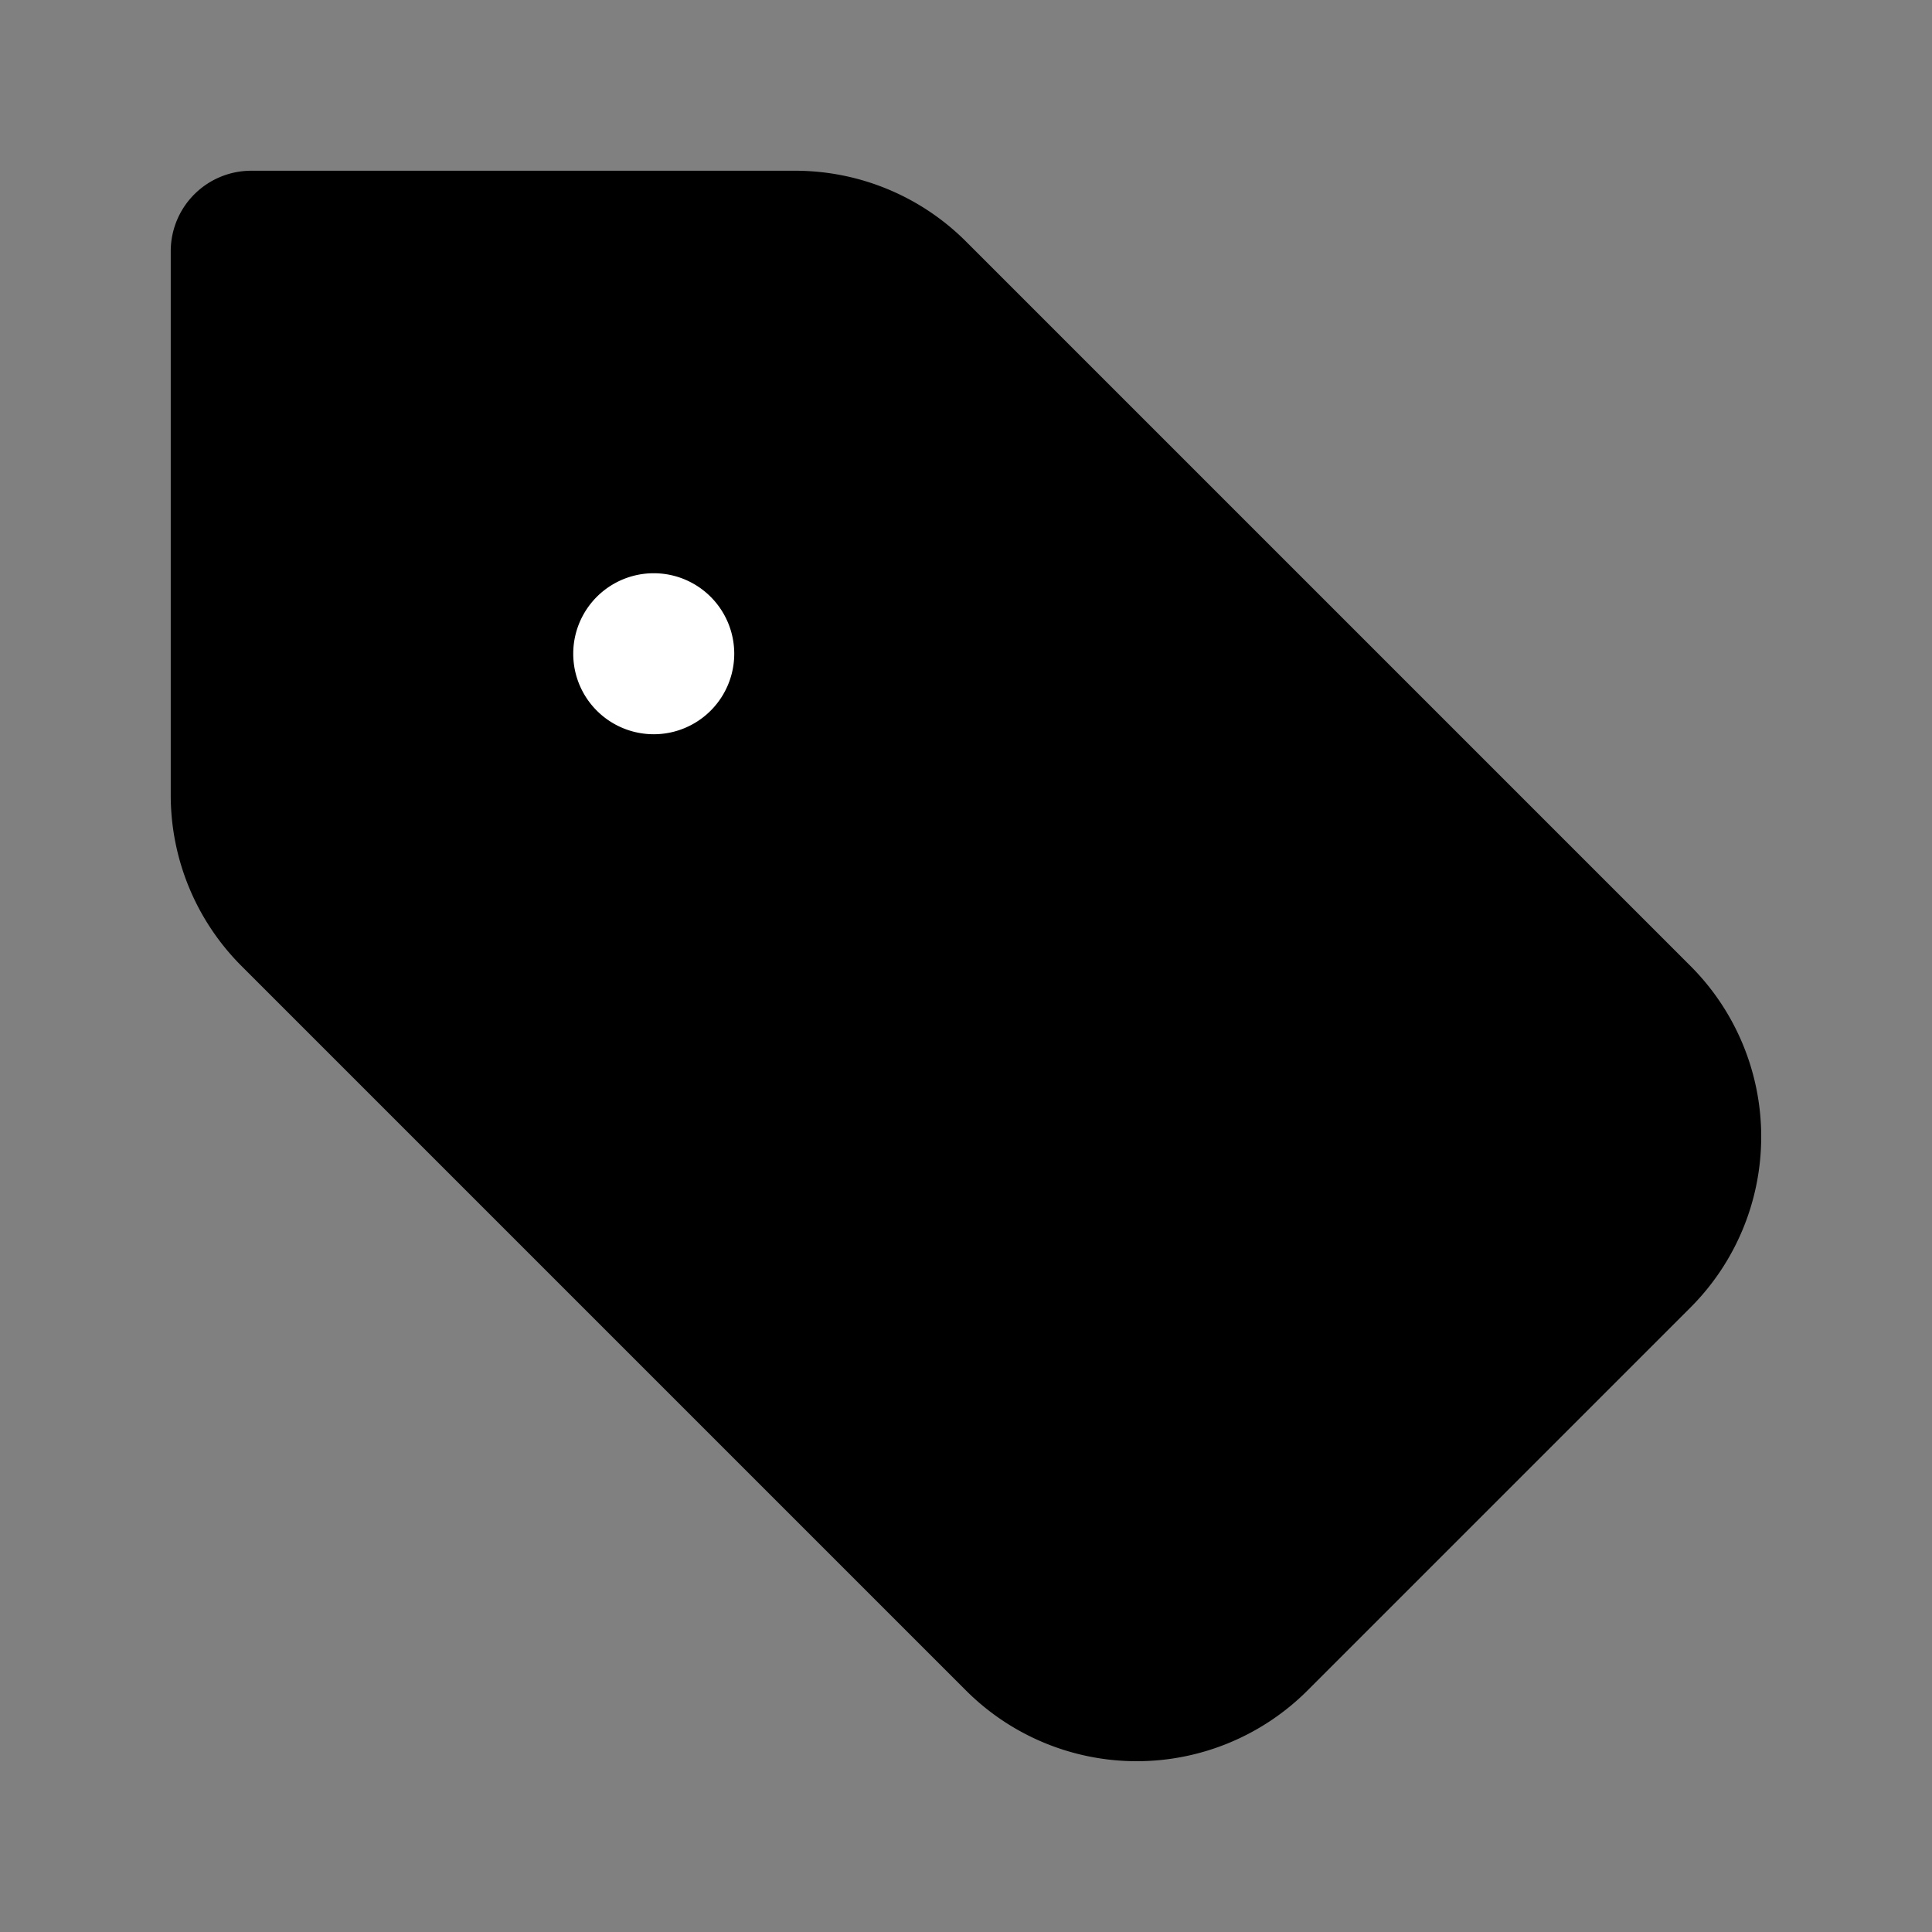 <svg xmlns="http://www.w3.org/2000/svg" width="24" height="24" fill="none" viewBox="0 0 24 24">
  <rect x="0" y="0" width="24" height="24" fill="#808080" stroke="none"/>
  <path fill="#000" d="M2.121 9.878V3.121a1 1 0 0 1 1-1h6.757A3 3 0 0 1 12 3l9 9a3 3 0 0 1 0 4.242L16.242 21A3 3 0 0 1 12 21l-9-9a3 3 0 0 1-.879-2.122Z"/>
  <path fill="#fff" d="M9.121 8.121a1 1 0 1 1-2 0 1 1 0 0 1 2 0Z"/>
</svg>
